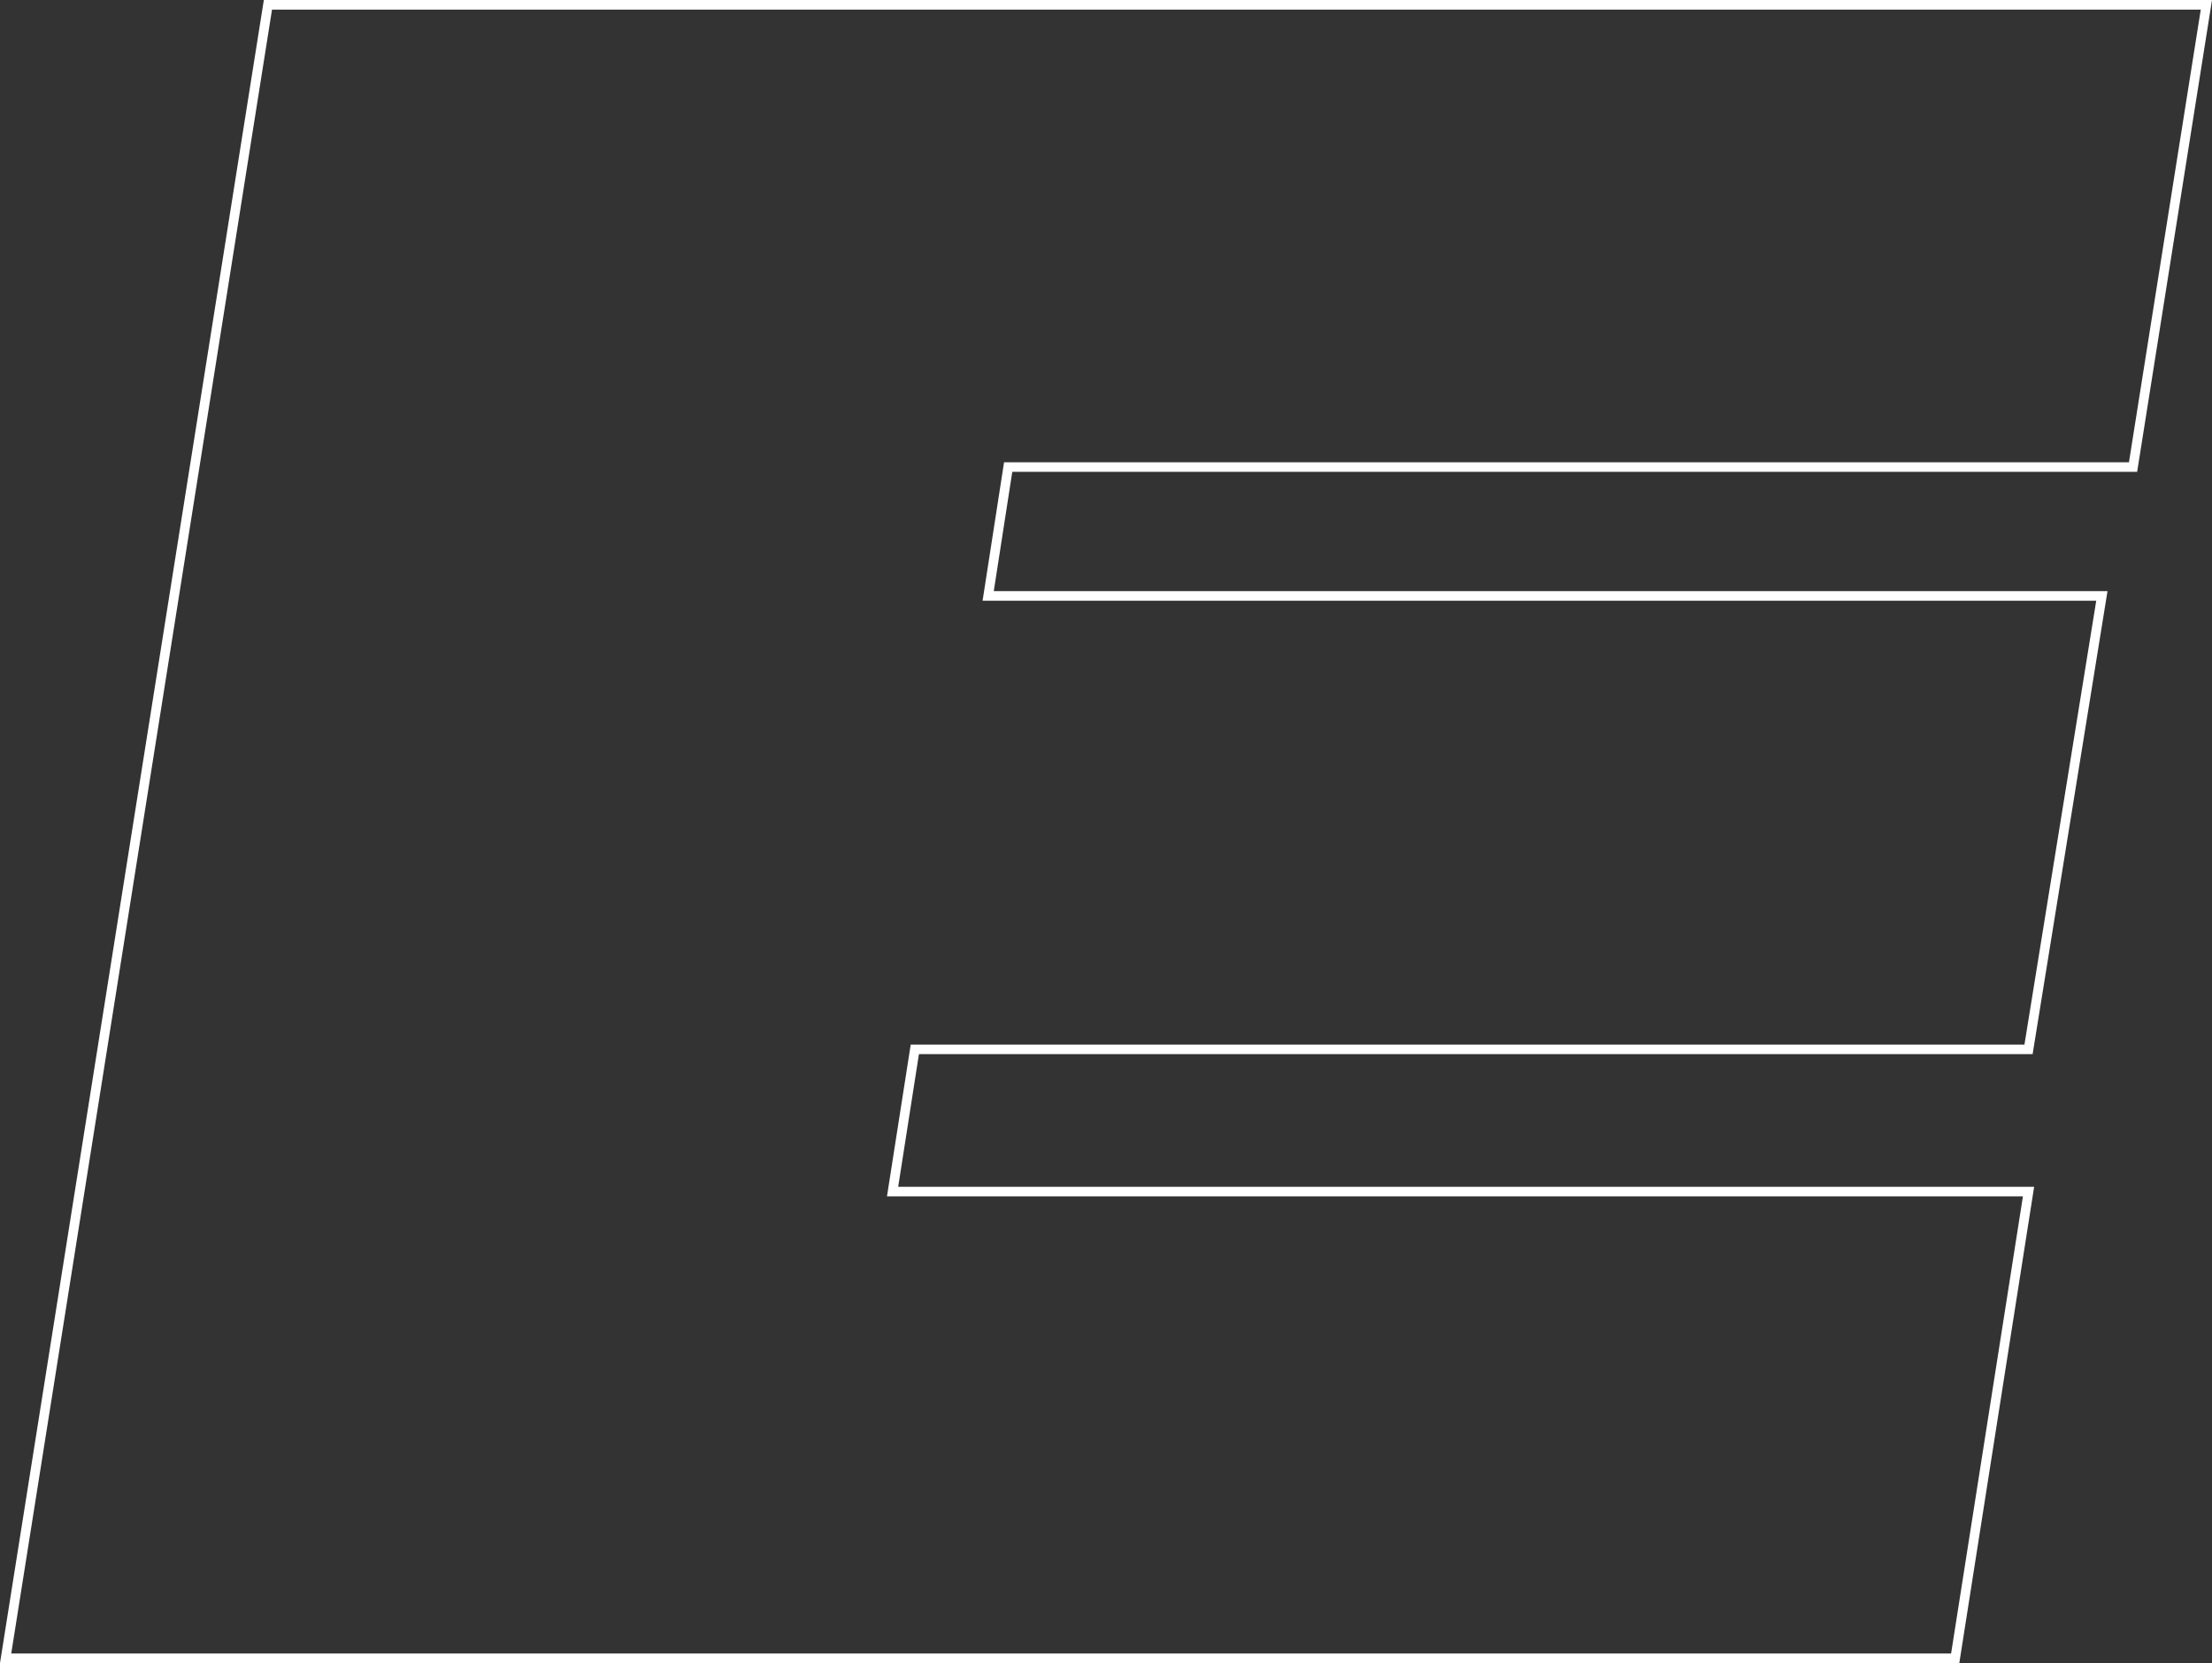 <?xml version="1.0" encoding="UTF-8"?><svg id="Layer_2" xmlns="http://www.w3.org/2000/svg" viewBox="0 0 461.17 346.81"><rect x="0" y="0" width="461.17" height="346.81" fill="#333333" stroke="none"/><defs><style>.cls-1{fill:none;stroke:#fff;stroke-miterlimit:10;stroke-width:2px;}</style></defs><g id="Layer_1-2"><path class="cls-1" d="M460,1l-15.29,96.4H210.19l-4.17,26.88h232.19l-15.29,94.55H190.73l-4.64,29.66h236.83l-15.29,97.33H1.17L55.86,1H460Z"/></g></svg>